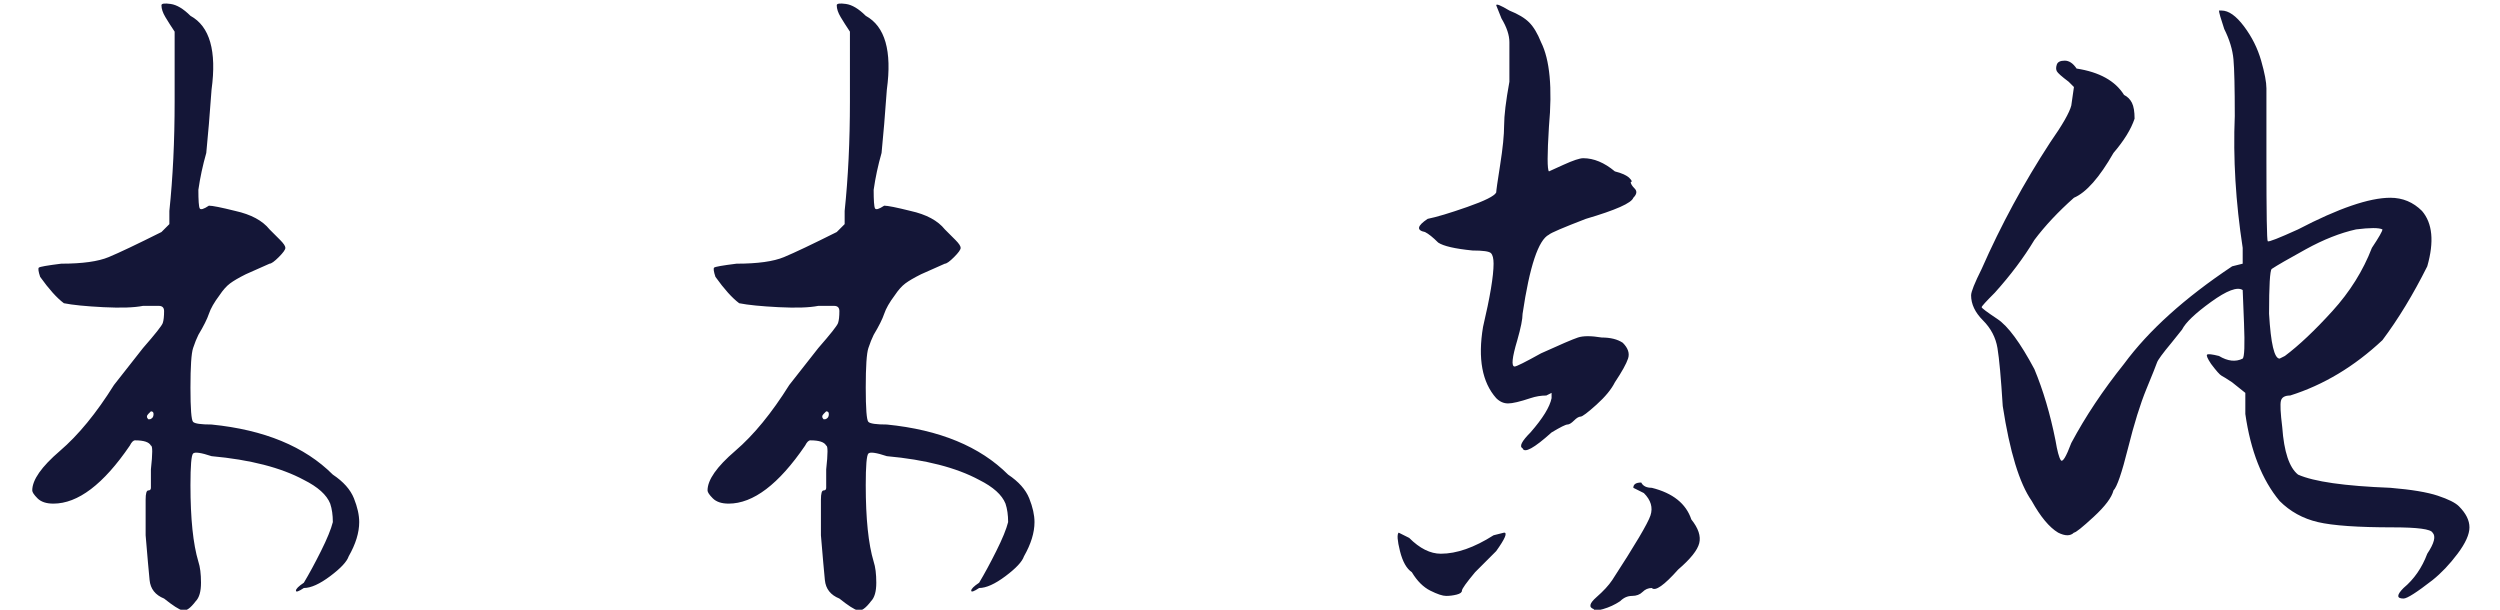 <svg width="328" height="80" viewBox="0 0 296 74" fill="none" xmlns="http://www.w3.org/2000/svg">
<path d="M15.894 0.64C15.894 0.427 16.267 0.373 17.014 0.48C17.76 0.587 18.56 1.067 19.414 1.92C21.76 3.2 22.614 6.187 21.974 10.88C21.76 13.867 21.547 16.427 21.334 18.56C20.907 20.053 20.587 21.547 20.374 23.04C20.374 24.32 20.427 25.067 20.534 25.28C20.64 25.493 21.014 25.387 21.654 24.96C22.08 24.96 23.147 25.173 24.854 25.6C26.774 26.027 28.16 26.773 29.014 27.84C29.44 28.267 29.867 28.693 30.294 29.12C30.72 29.547 30.934 29.867 30.934 30.08C30.934 30.293 30.667 30.667 30.134 31.2C29.6 31.733 29.227 32 29.014 32C29.014 32 28.054 32.427 26.134 33.28C25.28 33.707 24.64 34.08 24.214 34.4C23.787 34.72 23.36 35.2 22.934 35.84C22.294 36.693 21.867 37.44 21.654 38.08C21.44 38.72 21.014 39.573 20.374 40.64C20.16 41.067 19.947 41.6 19.734 42.24C19.52 42.88 19.414 44.48 19.414 47.04C19.414 49.6 19.52 50.987 19.734 51.2C19.947 51.413 20.694 51.52 21.974 51.52C28.374 52.16 33.28 54.187 36.694 57.6C37.974 58.453 38.827 59.413 39.254 60.48C39.68 61.547 39.894 62.507 39.894 63.36C39.894 64.64 39.467 66.027 38.614 67.52C38.4 68.16 37.654 68.96 36.374 69.92C35.094 70.88 34.027 71.36 33.174 71.36C32.534 71.787 32.214 71.893 32.214 71.68C32.214 71.467 32.534 71.147 33.174 70.72C33.814 69.653 34.507 68.373 35.254 66.88C36 65.387 36.48 64.213 36.694 63.36C36.694 62.507 36.587 61.76 36.374 61.12C35.947 60.053 34.88 59.093 33.174 58.24C30.4 56.747 26.667 55.787 21.974 55.36C20.694 54.933 19.947 54.827 19.734 55.04C19.52 55.253 19.414 56.533 19.414 58.88C19.414 62.933 19.734 66.027 20.374 68.16C20.587 68.8 20.694 69.653 20.694 70.72C20.694 71.787 20.48 72.533 20.054 72.96C19.414 73.813 18.88 74.187 18.454 74.08C18.027 73.973 17.28 73.493 16.214 72.64C15.147 72.213 14.56 71.467 14.454 70.4C14.347 69.333 14.187 67.52 13.974 64.96C13.974 62.827 13.974 61.387 13.974 60.64C13.974 59.893 14.08 59.52 14.294 59.52C14.507 59.52 14.614 59.413 14.614 59.2C14.614 58.987 14.614 58.24 14.614 56.96C14.827 55.04 14.827 54.08 14.614 54.08C14.4 53.653 13.76 53.44 12.694 53.44C12.48 53.44 12.267 53.653 12.054 54.08C8.854 58.773 5.76 61.12 2.774 61.12C1.92 61.12 1.28 60.907 0.854 60.48C0.427 60.053 0.214 59.733 0.214 59.52C0.214 58.24 1.334 56.64 3.574 54.72C5.814 52.8 8 50.133 10.134 46.72L13.654 42.24C15.147 40.533 15.947 39.52 16.054 39.2C16.16 38.88 16.214 38.4 16.214 37.76C16.214 37.333 16 37.12 15.574 37.12C15.147 37.12 14.507 37.12 13.654 37.12C12.587 37.333 10.987 37.387 8.854 37.28C6.72 37.173 5.12 37.013 4.054 36.8C3.2 36.16 2.24 35.093 1.174 33.6C0.96 32.96 0.907 32.587 1.014 32.48C1.12 32.373 2.027 32.213 3.734 32C6.294 32 8.214 31.733 9.494 31.2C10.774 30.667 12.907 29.653 15.894 28.16L16.854 27.2V25.6C17.28 21.547 17.494 17.12 17.494 12.32C17.494 7.52 17.494 4.693 17.494 3.84C17.067 3.2 16.694 2.613 16.374 2.08C16.054 1.547 15.894 1.067 15.894 0.64ZM14.934 50.24C14.934 50.027 14.827 49.92 14.614 49.92C14.614 49.92 14.507 50.027 14.294 50.24C14.08 50.453 14.08 50.667 14.294 50.88C14.294 50.88 14.347 50.88 14.454 50.88C14.56 50.88 14.667 50.827 14.774 50.72C14.88 50.613 14.934 50.453 14.934 50.24ZM97.847 0.64C97.847 0.427 98.22 0.373 98.967 0.48C99.713 0.587 100.514 1.067 101.367 1.92C103.714 3.2 104.567 6.187 103.927 10.88C103.714 13.867 103.5 16.427 103.287 18.56C102.86 20.053 102.54 21.547 102.327 23.04C102.327 24.32 102.38 25.067 102.487 25.28C102.594 25.493 102.967 25.387 103.607 24.96C104.034 24.96 105.1 25.173 106.807 25.6C108.727 26.027 110.114 26.773 110.967 27.84C111.394 28.267 111.82 28.693 112.247 29.12C112.674 29.547 112.887 29.867 112.887 30.08C112.887 30.293 112.62 30.667 112.087 31.2C111.554 31.733 111.18 32 110.967 32C110.967 32 110.007 32.427 108.087 33.28C107.234 33.707 106.594 34.08 106.167 34.4C105.74 34.72 105.314 35.2 104.887 35.84C104.247 36.693 103.82 37.44 103.607 38.08C103.394 38.72 102.967 39.573 102.327 40.64C102.114 41.067 101.9 41.6 101.687 42.24C101.474 42.88 101.367 44.48 101.367 47.04C101.367 49.6 101.474 50.987 101.687 51.2C101.9 51.413 102.647 51.52 103.927 51.52C110.327 52.16 115.234 54.187 118.647 57.6C119.927 58.453 120.78 59.413 121.207 60.48C121.634 61.547 121.847 62.507 121.847 63.36C121.847 64.64 121.42 66.027 120.567 67.52C120.354 68.16 119.607 68.96 118.327 69.92C117.047 70.88 115.98 71.36 115.127 71.36C114.487 71.787 114.167 71.893 114.167 71.68C114.167 71.467 114.487 71.147 115.127 70.72C115.767 69.653 116.46 68.373 117.207 66.88C117.954 65.387 118.434 64.213 118.647 63.36C118.647 62.507 118.54 61.76 118.327 61.12C117.9 60.053 116.834 59.093 115.127 58.24C112.354 56.747 108.62 55.787 103.927 55.36C102.647 54.933 101.9 54.827 101.687 55.04C101.474 55.253 101.367 56.533 101.367 58.88C101.367 62.933 101.687 66.027 102.327 68.16C102.54 68.8 102.647 69.653 102.647 70.72C102.647 71.787 102.434 72.533 102.007 72.96C101.367 73.813 100.834 74.187 100.407 74.08C99.98 73.973 99.234 73.493 98.167 72.64C97.1 72.213 96.513 71.467 96.407 70.4C96.3 69.333 96.14 67.52 95.927 64.96C95.927 62.827 95.927 61.387 95.927 60.64C95.927 59.893 96.034 59.52 96.247 59.52C96.46 59.52 96.567 59.413 96.567 59.2C96.567 58.987 96.567 58.24 96.567 56.96C96.78 55.04 96.78 54.08 96.567 54.08C96.353 53.653 95.713 53.44 94.647 53.44C94.433 53.44 94.22 53.653 94.007 54.08C90.807 58.773 87.713 61.12 84.727 61.12C83.874 61.12 83.234 60.907 82.807 60.48C82.38 60.053 82.167 59.733 82.167 59.52C82.167 58.24 83.287 56.64 85.527 54.72C87.767 52.8 89.954 50.133 92.087 46.72L95.607 42.24C97.1 40.533 97.9 39.52 98.007 39.2C98.114 38.88 98.167 38.4 98.167 37.76C98.167 37.333 97.954 37.12 97.527 37.12C97.1 37.12 96.46 37.12 95.607 37.12C94.54 37.333 92.94 37.387 90.807 37.28C88.674 37.173 87.073 37.013 86.007 36.8C85.153 36.16 84.194 35.093 83.127 33.6C82.913 32.96 82.86 32.587 82.967 32.48C83.073 32.373 83.98 32.213 85.687 32C88.247 32 90.167 31.733 91.447 31.2C92.727 30.667 94.86 29.653 97.847 28.16L98.807 27.2V25.6C99.234 21.547 99.447 17.12 99.447 12.32C99.447 7.52 99.447 4.693 99.447 3.84C99.02 3.2 98.647 2.613 98.327 2.08C98.007 1.547 97.847 1.067 97.847 0.64ZM96.887 50.24C96.887 50.027 96.78 49.92 96.567 49.92C96.567 49.92 96.46 50.027 96.247 50.24C96.034 50.453 96.034 50.667 96.247 50.88C96.247 50.88 96.3 50.88 96.407 50.88C96.513 50.88 96.62 50.827 96.727 50.72C96.834 50.613 96.887 50.453 96.887 50.24ZM166.04 64.64C166.04 64.64 166.467 64.853 167.32 65.28C168.6 66.56 169.88 67.2 171.16 67.2C173.08 67.2 175.213 66.453 177.56 64.96C178.413 64.747 178.84 64.64 178.84 64.64C179.267 64.64 178.947 65.387 177.88 66.88L175.32 69.44C174.253 70.72 173.72 71.467 173.72 71.68C173.72 71.893 173.507 72.053 173.08 72.16C172.653 72.267 172.227 72.32 171.8 72.32C171.373 72.32 170.733 72.107 169.88 71.68C169.027 71.253 168.28 70.507 167.64 69.44C167 69.013 166.52 68.16 166.2 66.88C165.88 65.6 165.827 64.853 166.04 64.64ZM194.52 59.2C194.52 58.773 194.84 58.56 195.48 58.56C195.693 58.987 196.12 59.2 196.76 59.2C199.32 59.84 200.92 61.12 201.56 63.04C202.413 64.107 202.733 65.067 202.52 65.92C202.307 66.773 201.453 67.84 199.96 69.12C198.253 71.04 197.187 71.787 196.76 71.36C196.333 71.36 195.96 71.52 195.64 71.84C195.32 72.16 194.893 72.32 194.36 72.32C193.827 72.32 193.347 72.533 192.92 72.96C192.28 73.387 191.587 73.707 190.84 73.92C190.093 74.133 189.72 74.133 189.72 73.92C189.08 73.707 189.187 73.227 190.04 72.48C190.893 71.733 191.533 71.04 191.96 70.4C194.733 66.133 196.28 63.52 196.6 62.56C196.92 61.6 196.653 60.693 195.8 59.84C194.947 59.413 194.52 59.2 194.52 59.2ZM177.88 0.64C177.88 0.427 178.413 0.64 179.48 1.28C180.547 1.707 181.347 2.187 181.88 2.72C182.413 3.253 182.893 4.053 183.32 5.12C184.387 7.253 184.707 10.667 184.28 15.36C184.067 18.773 184.067 20.587 184.28 20.8C184.28 20.8 184.867 20.533 186.04 20C187.213 19.467 188.013 19.2 188.44 19.2C189.72 19.2 191 19.733 192.28 20.8C193.133 21.013 193.72 21.28 194.04 21.6C194.36 21.92 194.413 22.08 194.2 22.08C194.2 22.293 194.36 22.56 194.68 22.88C195 23.2 194.947 23.573 194.52 24C194.307 24.64 192.387 25.493 188.76 26.56C185.987 27.627 184.493 28.267 184.28 28.48C183 29.12 181.933 32.32 181.08 38.08C181.08 38.72 180.867 39.787 180.44 41.28C179.8 43.413 179.693 44.48 180.12 44.48C180.333 44.48 181.4 43.947 183.32 42.88C185.667 41.813 187.16 41.173 187.8 40.96C188.44 40.747 189.4 40.747 190.68 40.96C191.747 40.96 192.6 41.173 193.24 41.6C193.88 42.24 194.093 42.88 193.88 43.52C193.667 44.16 193.133 45.12 192.28 46.4C191.853 47.253 191.107 48.16 190.04 49.12C188.973 50.08 188.333 50.56 188.12 50.56C187.907 50.56 187.64 50.72 187.32 51.04C187 51.36 186.733 51.52 186.52 51.52C186.307 51.52 185.667 51.84 184.6 52.48C182.467 54.4 181.293 55.04 181.08 54.4C180.653 54.187 180.973 53.547 182.04 52.48C183.533 50.773 184.387 49.387 184.6 48.32V47.68L183.96 48C183.32 48 182.68 48.107 182.04 48.32C180.76 48.747 179.853 48.96 179.32 48.96C178.787 48.96 178.307 48.747 177.88 48.32C176.173 46.4 175.64 43.52 176.28 39.68C177.133 36.053 177.56 33.493 177.56 32C177.56 31.36 177.453 30.933 177.24 30.72C177.027 30.507 176.28 30.4 175 30.4C172.867 30.187 171.48 29.867 170.84 29.44C170.2 28.8 169.667 28.373 169.24 28.16C168.173 27.947 168.28 27.413 169.56 26.56C170.627 26.347 172.227 25.867 174.36 25.12C176.493 24.373 177.667 23.787 177.88 23.36C177.88 23.147 178.04 22.027 178.36 20C178.68 17.973 178.84 16.373 178.84 15.2C178.84 14.027 179.053 12.267 179.48 9.92C179.48 7.573 179.48 5.973 179.48 5.12C179.48 4.267 179.16 3.307 178.52 2.24C178.093 1.173 177.88 0.64 177.88 0.64ZM265.593 1.28H265.913C266.766 1.28 267.673 1.92 268.633 3.2C269.593 4.48 270.286 5.867 270.713 7.36C271.14 8.853 271.353 9.973 271.353 10.72C271.353 11.467 271.353 14.4 271.353 19.52C271.353 25.92 271.406 29.173 271.513 29.28C271.62 29.387 272.846 28.907 275.193 27.84C280.1 25.28 283.833 24 286.393 24C287.886 24 289.166 24.533 290.233 25.6C291.513 27.093 291.726 29.333 290.873 32.32C289.166 35.733 287.353 38.72 285.433 41.28C282.02 44.48 278.286 46.72 274.233 48C273.593 48 273.22 48.213 273.113 48.64C273.006 49.067 273.06 50.133 273.273 51.84C273.486 54.827 274.126 56.747 275.193 57.6C277.113 58.453 280.846 58.987 286.393 59.2C288.953 59.413 290.873 59.733 292.153 60.16C293.433 60.587 294.286 61.013 294.713 61.44C295.566 62.293 295.993 63.147 295.993 64C295.993 64.853 295.513 65.92 294.553 67.2C293.593 68.48 292.58 69.547 291.513 70.4C289.593 71.893 288.42 72.64 287.993 72.64C287.14 72.64 287.14 72.213 287.993 71.36C289.273 70.293 290.233 68.907 290.873 67.2C291.726 65.92 291.94 65.067 291.513 64.64C291.3 64.213 289.7 64 286.713 64C282.446 64 279.406 63.787 277.593 63.36C275.78 62.933 274.233 62.08 272.953 60.8C270.82 58.24 269.433 54.72 268.793 50.24V47.68L267.193 46.4C266.553 45.973 266.126 45.707 265.913 45.6C265.7 45.493 265.273 45.013 264.633 44.16C264.206 43.52 264.046 43.147 264.153 43.04C264.26 42.933 264.74 42.987 265.593 43.2C266.66 43.84 267.62 43.947 268.473 43.52C268.686 43.307 268.74 41.867 268.633 39.2C268.526 36.533 268.473 35.2 268.473 35.2C267.833 34.773 266.553 35.253 264.633 36.64C262.713 38.027 261.54 39.147 261.113 40L259.833 41.6C258.766 42.88 258.18 43.68 258.073 44C257.966 44.32 257.54 45.387 256.793 47.2C256.046 49.013 255.3 51.413 254.553 54.4C253.806 57.387 253.22 59.093 252.793 59.52C252.58 60.373 251.78 61.44 250.393 62.72C249.006 64 248.206 64.64 247.993 64.64C247.566 65.067 246.926 65.067 246.073 64.64C245.006 64 243.94 62.72 242.873 60.8C241.38 58.667 240.206 54.827 239.353 49.28C239.14 45.867 238.926 43.52 238.713 42.24C238.5 40.96 237.913 39.84 236.953 38.88C235.993 37.92 235.513 36.907 235.513 35.84C235.513 35.413 235.94 34.347 236.793 32.64C239.14 27.307 241.913 22.187 245.113 17.28C246.606 15.147 247.46 13.653 247.673 12.8L247.993 10.56L247.353 9.92C246.5 9.28 246.02 8.853 245.913 8.64C245.806 8.427 245.806 8.16 245.913 7.84C246.02 7.52 246.34 7.36 246.873 7.36C247.406 7.36 247.886 7.68 248.313 8.32C251.086 8.747 253.006 9.813 254.073 11.52C254.5 11.733 254.82 12.053 255.033 12.48C255.246 12.907 255.353 13.547 255.353 14.4C254.926 15.68 254.073 17.067 252.793 18.56C251.086 21.547 249.486 23.36 247.993 24C246.073 25.707 244.473 27.413 243.193 29.12C241.913 31.253 240.313 33.387 238.393 35.52C237.326 36.587 236.793 37.173 236.793 37.28C236.793 37.387 237.433 37.867 238.713 38.72C239.993 39.573 241.486 41.6 243.193 44.8C244.26 47.36 245.113 50.24 245.753 53.44C245.966 54.72 246.18 55.52 246.393 55.84C246.606 56.16 247.033 55.467 247.673 53.76C249.38 50.56 251.513 47.36 254.073 44.16C257.06 40.107 261.433 36.16 267.193 32.32L268.473 32V30.08C267.62 24.533 267.3 19.2 267.513 14.08C267.513 10.667 267.46 8.373 267.353 7.2C267.246 6.027 266.873 4.8 266.233 3.52C265.806 2.24 265.593 1.493 265.593 1.28ZM285.433 27.84C285.006 27.627 283.94 27.627 282.233 27.84C280.313 28.267 278.286 29.067 276.153 30.24C274.02 31.413 272.633 32.213 271.993 32.64C271.78 32.853 271.673 34.667 271.673 38.08C271.886 41.707 272.313 43.52 272.953 43.52C272.953 43.52 273.166 43.413 273.593 43.2C275.3 41.92 277.22 40.107 279.353 37.76C281.486 35.413 283.086 32.853 284.153 30.08C285.006 28.8 285.433 28.053 285.433 27.84Z" fill="#141637"/>
</svg>
